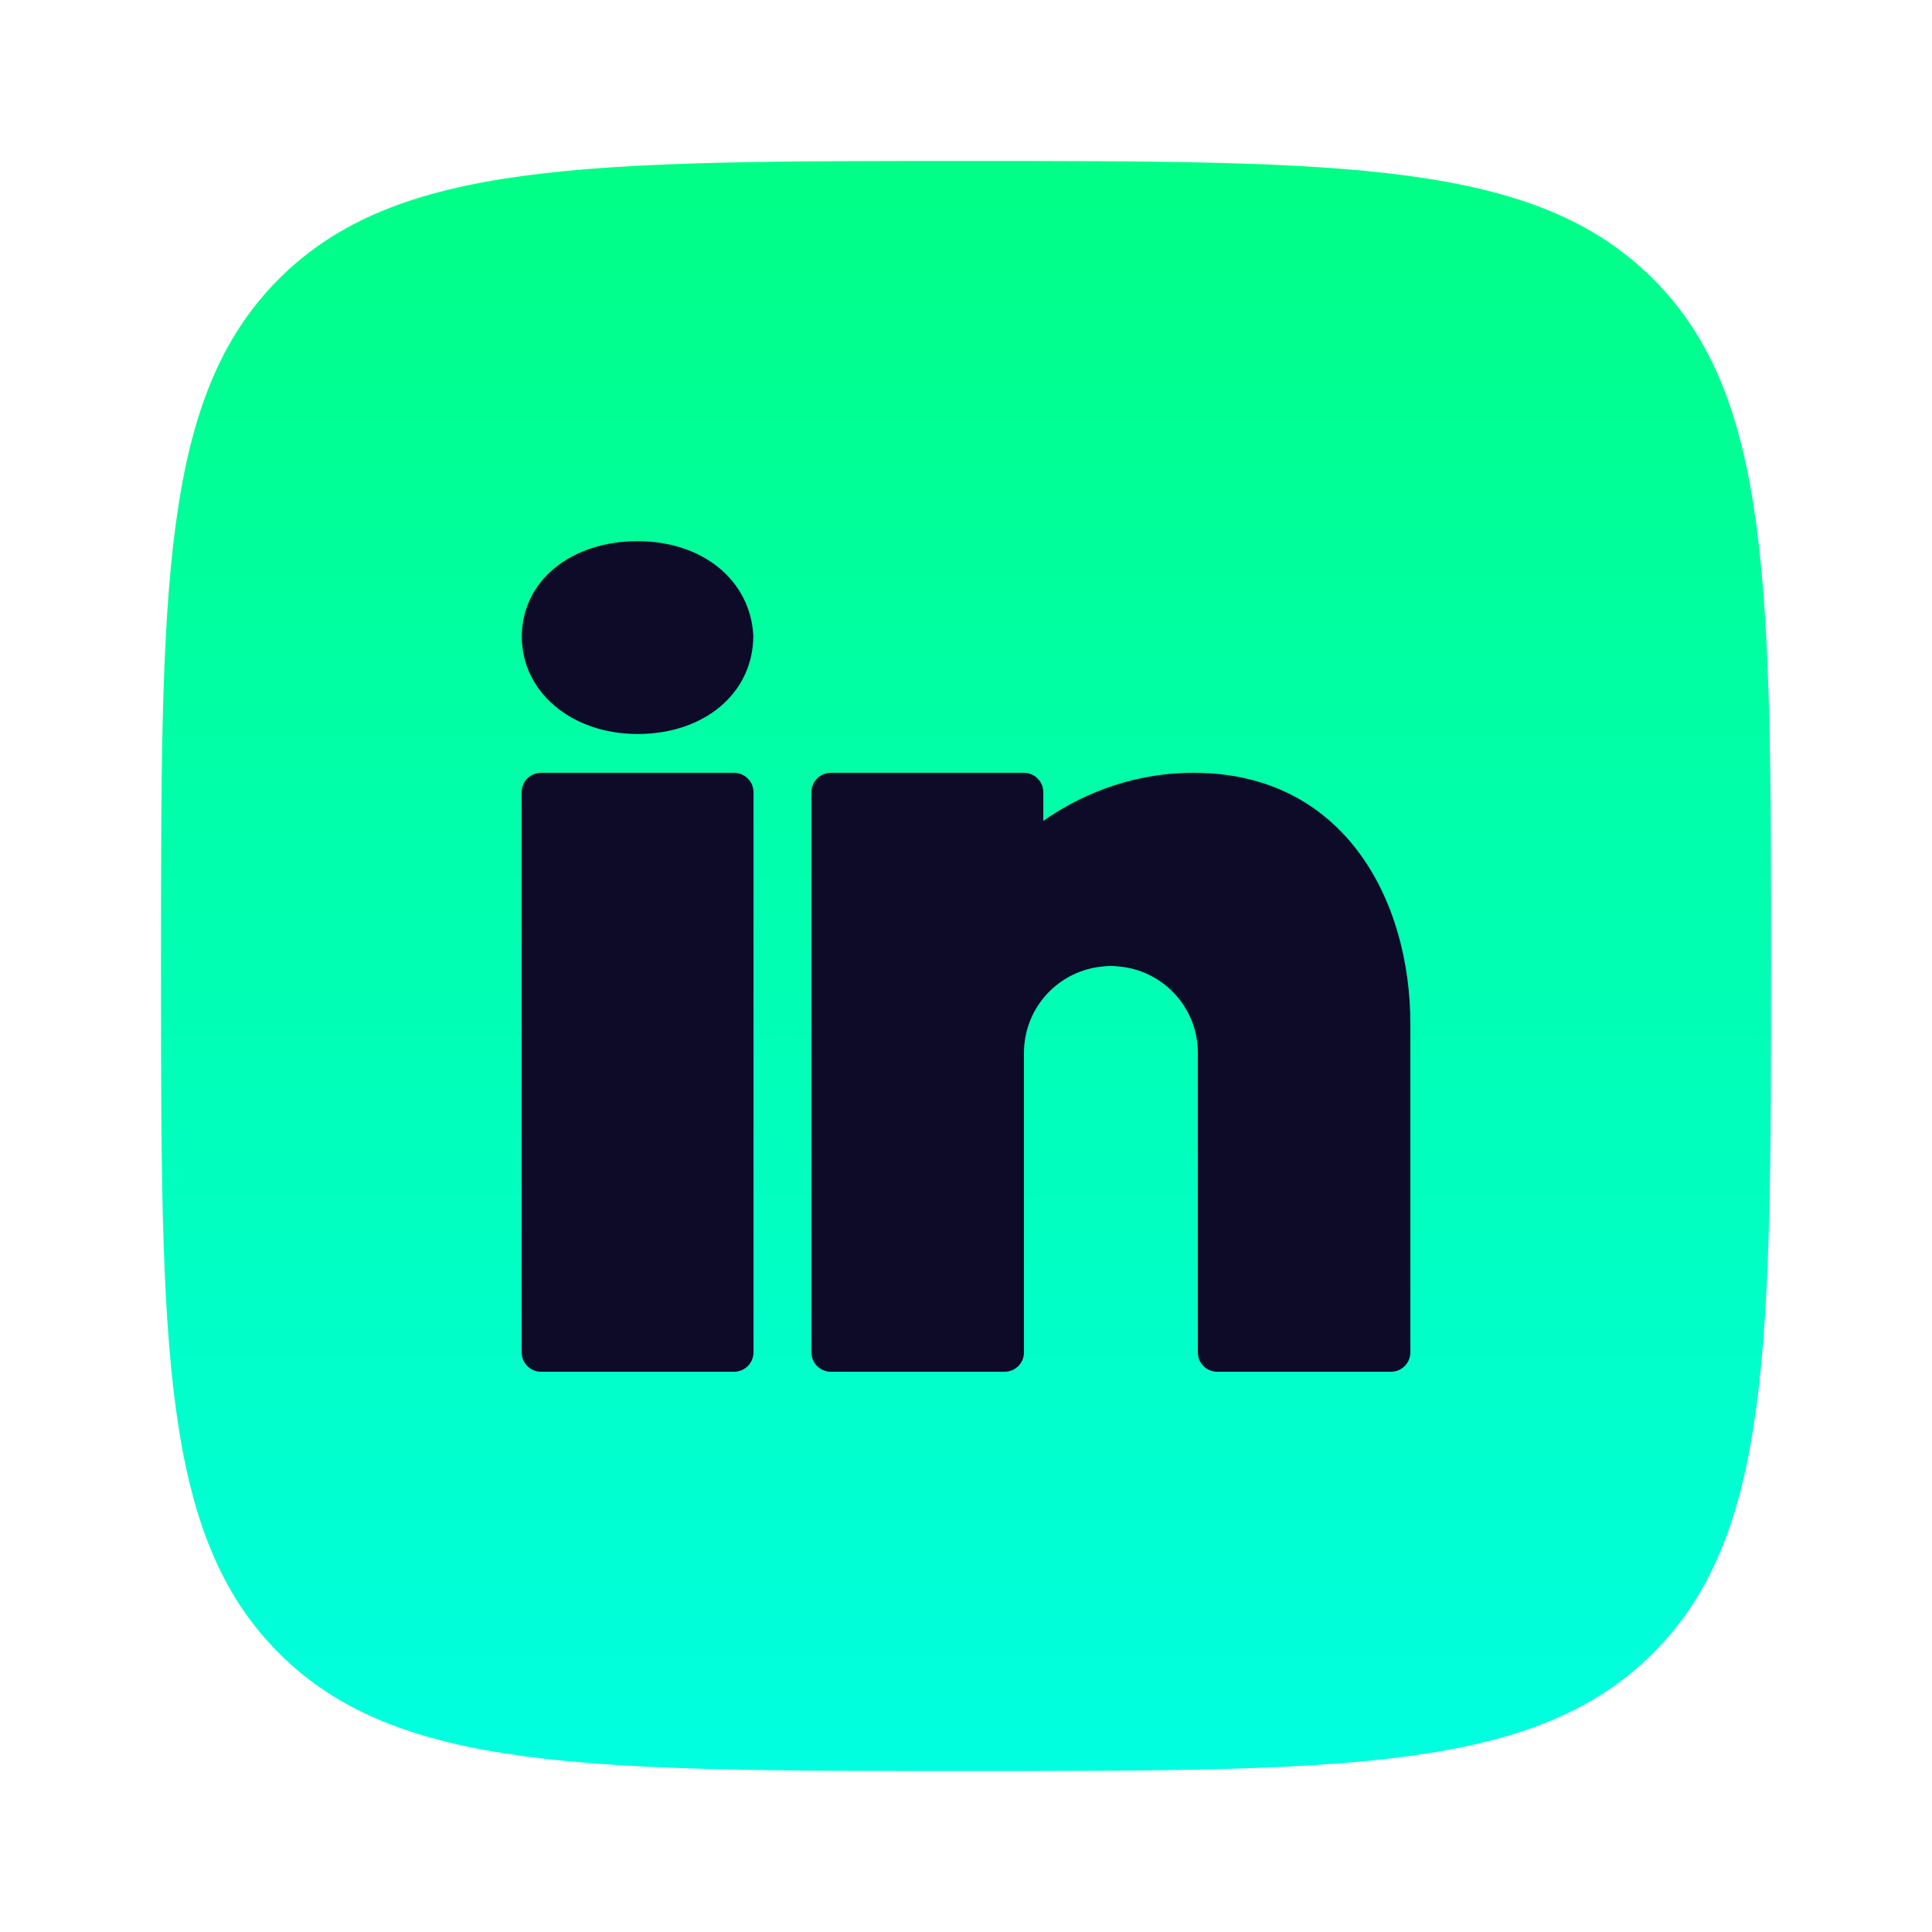 <svg width="36" height="36" viewBox="0 0 36 36" fill="none" xmlns="http://www.w3.org/2000/svg">
<path fill-rule="evenodd" clip-rule="evenodd" d="M18 33C10.929 33 7.393 33 5.197 30.803C3 28.607 3 25.071 3 18C3 10.929 3 7.393 5.197 5.197C7.393 3 10.929 3 18 3C25.071 3 28.607 3 30.803 5.197C33 7.393 33 10.929 33 18C33 25.071 33 28.607 30.803 30.803C28.607 33 25.071 33 18 33Z" fill="url(#paint0_linear_252_5)"/>
<path d="M11.88 10.084C10.631 10.084 9.723 10.832 9.723 11.862C9.723 12.895 10.652 13.677 11.88 13.677C13.129 13.677 14.037 12.913 14.037 11.841C13.979 10.807 13.09 10.084 11.88 10.084ZM10.08 14.4C9.882 14.4 9.72 14.562 9.72 14.76V25.2C9.72 25.398 9.882 25.56 10.08 25.56H13.68C13.878 25.56 14.04 25.398 14.04 25.2V14.76C14.04 14.562 13.878 14.4 13.68 14.4H10.08ZM15.48 14.4C15.282 14.4 15.12 14.562 15.12 14.76V25.2C15.12 25.398 15.282 25.56 15.48 25.56H18.72C18.919 25.56 19.08 25.399 19.08 25.2V19.8V19.71V19.62C19.08 18.767 19.735 18.072 20.571 18.007C20.614 18 20.657 18 20.7 18C20.743 18 20.786 18 20.829 18.007C21.665 18.072 22.32 18.767 22.32 19.62V25.2C22.32 25.399 22.481 25.56 22.68 25.56H25.92C26.118 25.56 26.28 25.398 26.28 25.2V19.08C26.28 16.751 25.03 14.4 22.244 14.4C20.977 14.4 20.02 14.89 19.44 15.296V14.76C19.44 14.562 19.278 14.4 19.08 14.4H15.48Z" fill="#0E0B29"/>
<defs>
<linearGradient id="paint0_linear_252_5" x1="18" y1="3" x2="18" y2="33" gradientUnits="userSpaceOnUse">
<stop stop-color="#00FF85"/>
<stop offset="1" stop-color="#00FFE0"/>
</linearGradient>
</defs>
</svg>
